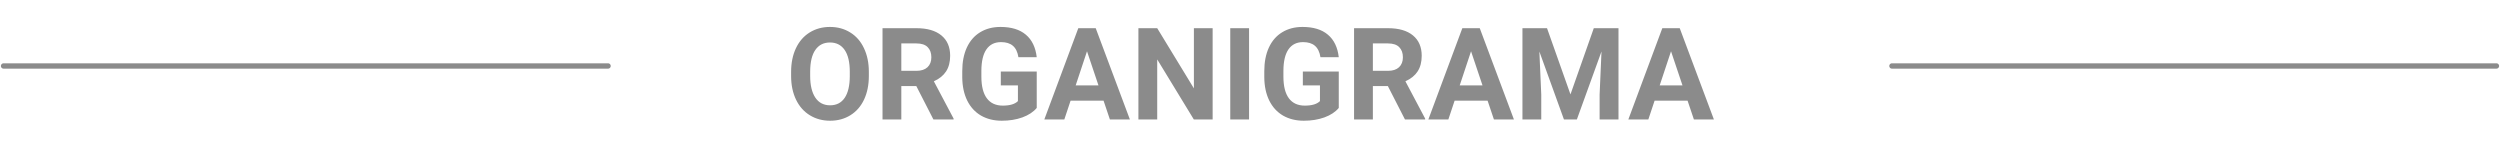 <svg width="1402" height="88" viewBox="0 0 1402 88" fill="none" xmlns="http://www.w3.org/2000/svg">
<path d="M1061 37H1400" stroke="#8B8B8B" stroke-width="3" stroke-linecap="round" stroke-linejoin="round"/>
<path d="M487.25 42.566C487.25 47.605 486.359 52.023 484.578 55.82C482.797 59.617 480.242 62.547 476.914 64.609C473.609 66.672 469.812 67.703 465.523 67.703C461.281 67.703 457.496 66.684 454.168 64.644C450.84 62.605 448.262 59.699 446.434 55.926C444.605 52.129 443.68 47.77 443.656 42.848V40.316C443.656 35.277 444.559 30.848 446.363 27.027C448.191 23.184 450.758 20.242 454.062 18.203C457.391 16.141 461.188 15.109 465.453 15.109C469.719 15.109 473.504 16.141 476.809 18.203C480.137 20.242 482.703 23.184 484.508 27.027C486.336 30.848 487.25 35.266 487.25 40.281V42.566ZM476.562 40.246C476.562 34.879 475.602 30.801 473.68 28.012C471.758 25.223 469.016 23.828 465.453 23.828C461.914 23.828 459.184 25.211 457.262 27.977C455.34 30.719 454.367 34.75 454.344 40.07V42.566C454.344 47.793 455.305 51.848 457.227 54.73C459.148 57.613 461.914 59.055 465.523 59.055C469.062 59.055 471.781 57.672 473.68 54.906C475.578 52.117 476.539 48.062 476.562 42.742V40.246ZM513.863 48.262H505.461V67H494.914V15.812H513.934C519.98 15.812 524.645 17.16 527.926 19.855C531.207 22.551 532.848 26.359 532.848 31.281C532.848 34.773 532.086 37.691 530.562 40.035C529.062 42.355 526.777 44.207 523.707 45.59L534.781 66.508V67H523.461L513.863 48.262ZM505.461 39.719H513.969C516.617 39.719 518.668 39.051 520.121 37.715C521.574 36.355 522.301 34.492 522.301 32.125C522.301 29.711 521.609 27.812 520.227 26.43C518.867 25.047 516.77 24.355 513.934 24.355H505.461V39.719ZM581.398 60.531C579.5 62.805 576.816 64.574 573.348 65.84C569.879 67.082 566.035 67.703 561.816 67.703C557.387 67.703 553.496 66.742 550.145 64.82C546.816 62.875 544.238 60.062 542.41 56.383C540.605 52.703 539.68 48.379 539.633 43.41V39.93C539.633 34.82 540.488 30.402 542.199 26.676C543.934 22.926 546.418 20.066 549.652 18.098C552.91 16.105 556.719 15.109 561.078 15.109C567.148 15.109 571.895 16.562 575.316 19.469C578.738 22.352 580.766 26.559 581.398 32.09H571.133C570.664 29.16 569.621 27.016 568.004 25.656C566.41 24.297 564.207 23.617 561.395 23.617C557.809 23.617 555.078 24.965 553.203 27.66C551.328 30.355 550.379 34.363 550.355 39.684V42.953C550.355 48.32 551.375 52.375 553.414 55.117C555.453 57.859 558.441 59.23 562.379 59.23C566.34 59.23 569.164 58.387 570.852 56.699V47.875H561.254V40.105H581.398V60.531ZM618.875 56.453H600.383L596.867 67H585.652L604.707 15.812H614.48L633.641 67H622.426L618.875 56.453ZM603.23 47.91H616.027L609.594 28.75L603.23 47.91ZM680.047 67H669.5L648.969 33.32V67H638.422V15.812H648.969L669.535 49.562V15.812H680.047V67ZM700.473 67H689.926V15.812H700.473V67ZM750.781 60.531C748.883 62.805 746.199 64.574 742.73 65.84C739.262 67.082 735.418 67.703 731.199 67.703C726.77 67.703 722.879 66.742 719.527 64.82C716.199 62.875 713.621 60.062 711.793 56.383C709.988 52.703 709.062 48.379 709.016 43.41V39.93C709.016 34.82 709.871 30.402 711.582 26.676C713.316 22.926 715.801 20.066 719.035 18.098C722.293 16.105 726.102 15.109 730.461 15.109C736.531 15.109 741.277 16.562 744.699 19.469C748.121 22.352 750.148 26.559 750.781 32.09H740.516C740.047 29.16 739.004 27.016 737.387 25.656C735.793 24.297 733.59 23.617 730.777 23.617C727.191 23.617 724.461 24.965 722.586 27.66C720.711 30.355 719.762 34.363 719.738 39.684V42.953C719.738 48.32 720.758 52.375 722.797 55.117C724.836 57.859 727.824 59.23 731.762 59.23C735.723 59.23 738.547 58.387 740.234 56.699V47.875H730.637V40.105H750.781V60.531ZM778.309 48.262H769.906V67H759.359V15.812H778.379C784.426 15.812 789.09 17.16 792.371 19.855C795.652 22.551 797.293 26.359 797.293 31.281C797.293 34.773 796.531 37.691 795.008 40.035C793.508 42.355 791.223 44.207 788.152 45.59L799.227 66.508V67H787.906L778.309 48.262ZM769.906 39.719H778.414C781.062 39.719 783.113 39.051 784.566 37.715C786.02 36.355 786.746 34.492 786.746 32.125C786.746 29.711 786.055 27.812 784.672 26.43C783.312 25.047 781.215 24.355 778.379 24.355H769.906V39.719ZM834.242 56.453H815.75L812.234 67H801.02L820.074 15.812H829.848L849.008 67H837.793L834.242 56.453ZM818.598 47.91H831.395L824.961 28.75L818.598 47.91ZM867.57 15.812L880.719 52.938L893.797 15.812H907.648V67H897.066V53.008L898.121 28.855L884.305 67H877.062L863.281 28.891L864.336 53.008V67H853.789V15.812H867.57ZM946.391 56.453H927.898L924.383 67H913.168L932.223 15.812H941.996L961.156 67H949.941L946.391 56.453ZM930.746 47.91H943.543L937.109 28.75L930.746 47.91Z" fill="#8B8B8B"/>
<path d="M2 37H341" stroke="#8B8B8B" stroke-width="3" stroke-linecap="round" stroke-linejoin="round"/>
</svg>
